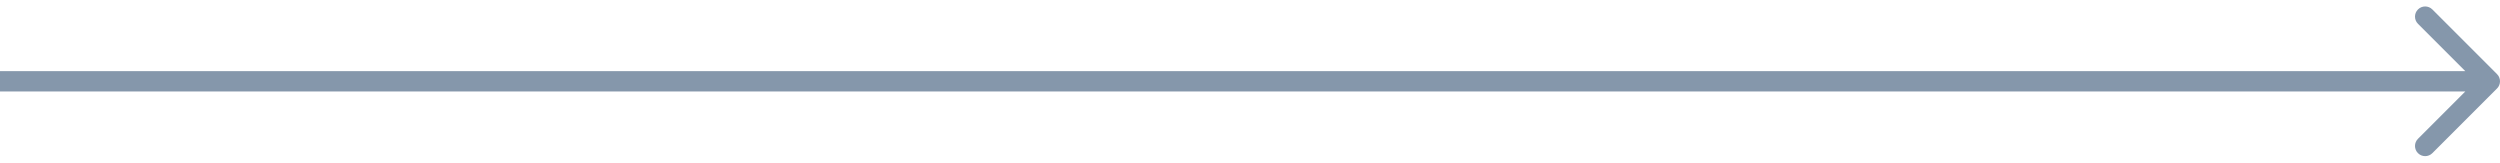 <svg width="246" height="16" viewBox="0 0 246 16" fill="none" xmlns="http://www.w3.org/2000/svg">
<path d="M245.707 8.707C246.098 8.317 246.098 7.683 245.707 7.293L239.343 0.929C238.953 0.538 238.319 0.538 237.929 0.929C237.538 1.319 237.538 1.953 237.929 2.343L243.586 8L237.929 13.657C237.538 14.047 237.538 14.681 237.929 15.071C238.319 15.462 238.953 15.462 239.343 15.071L245.707 8.707ZM0 9H245V7H0V9Z" fill="#8597AB"/>
</svg>

